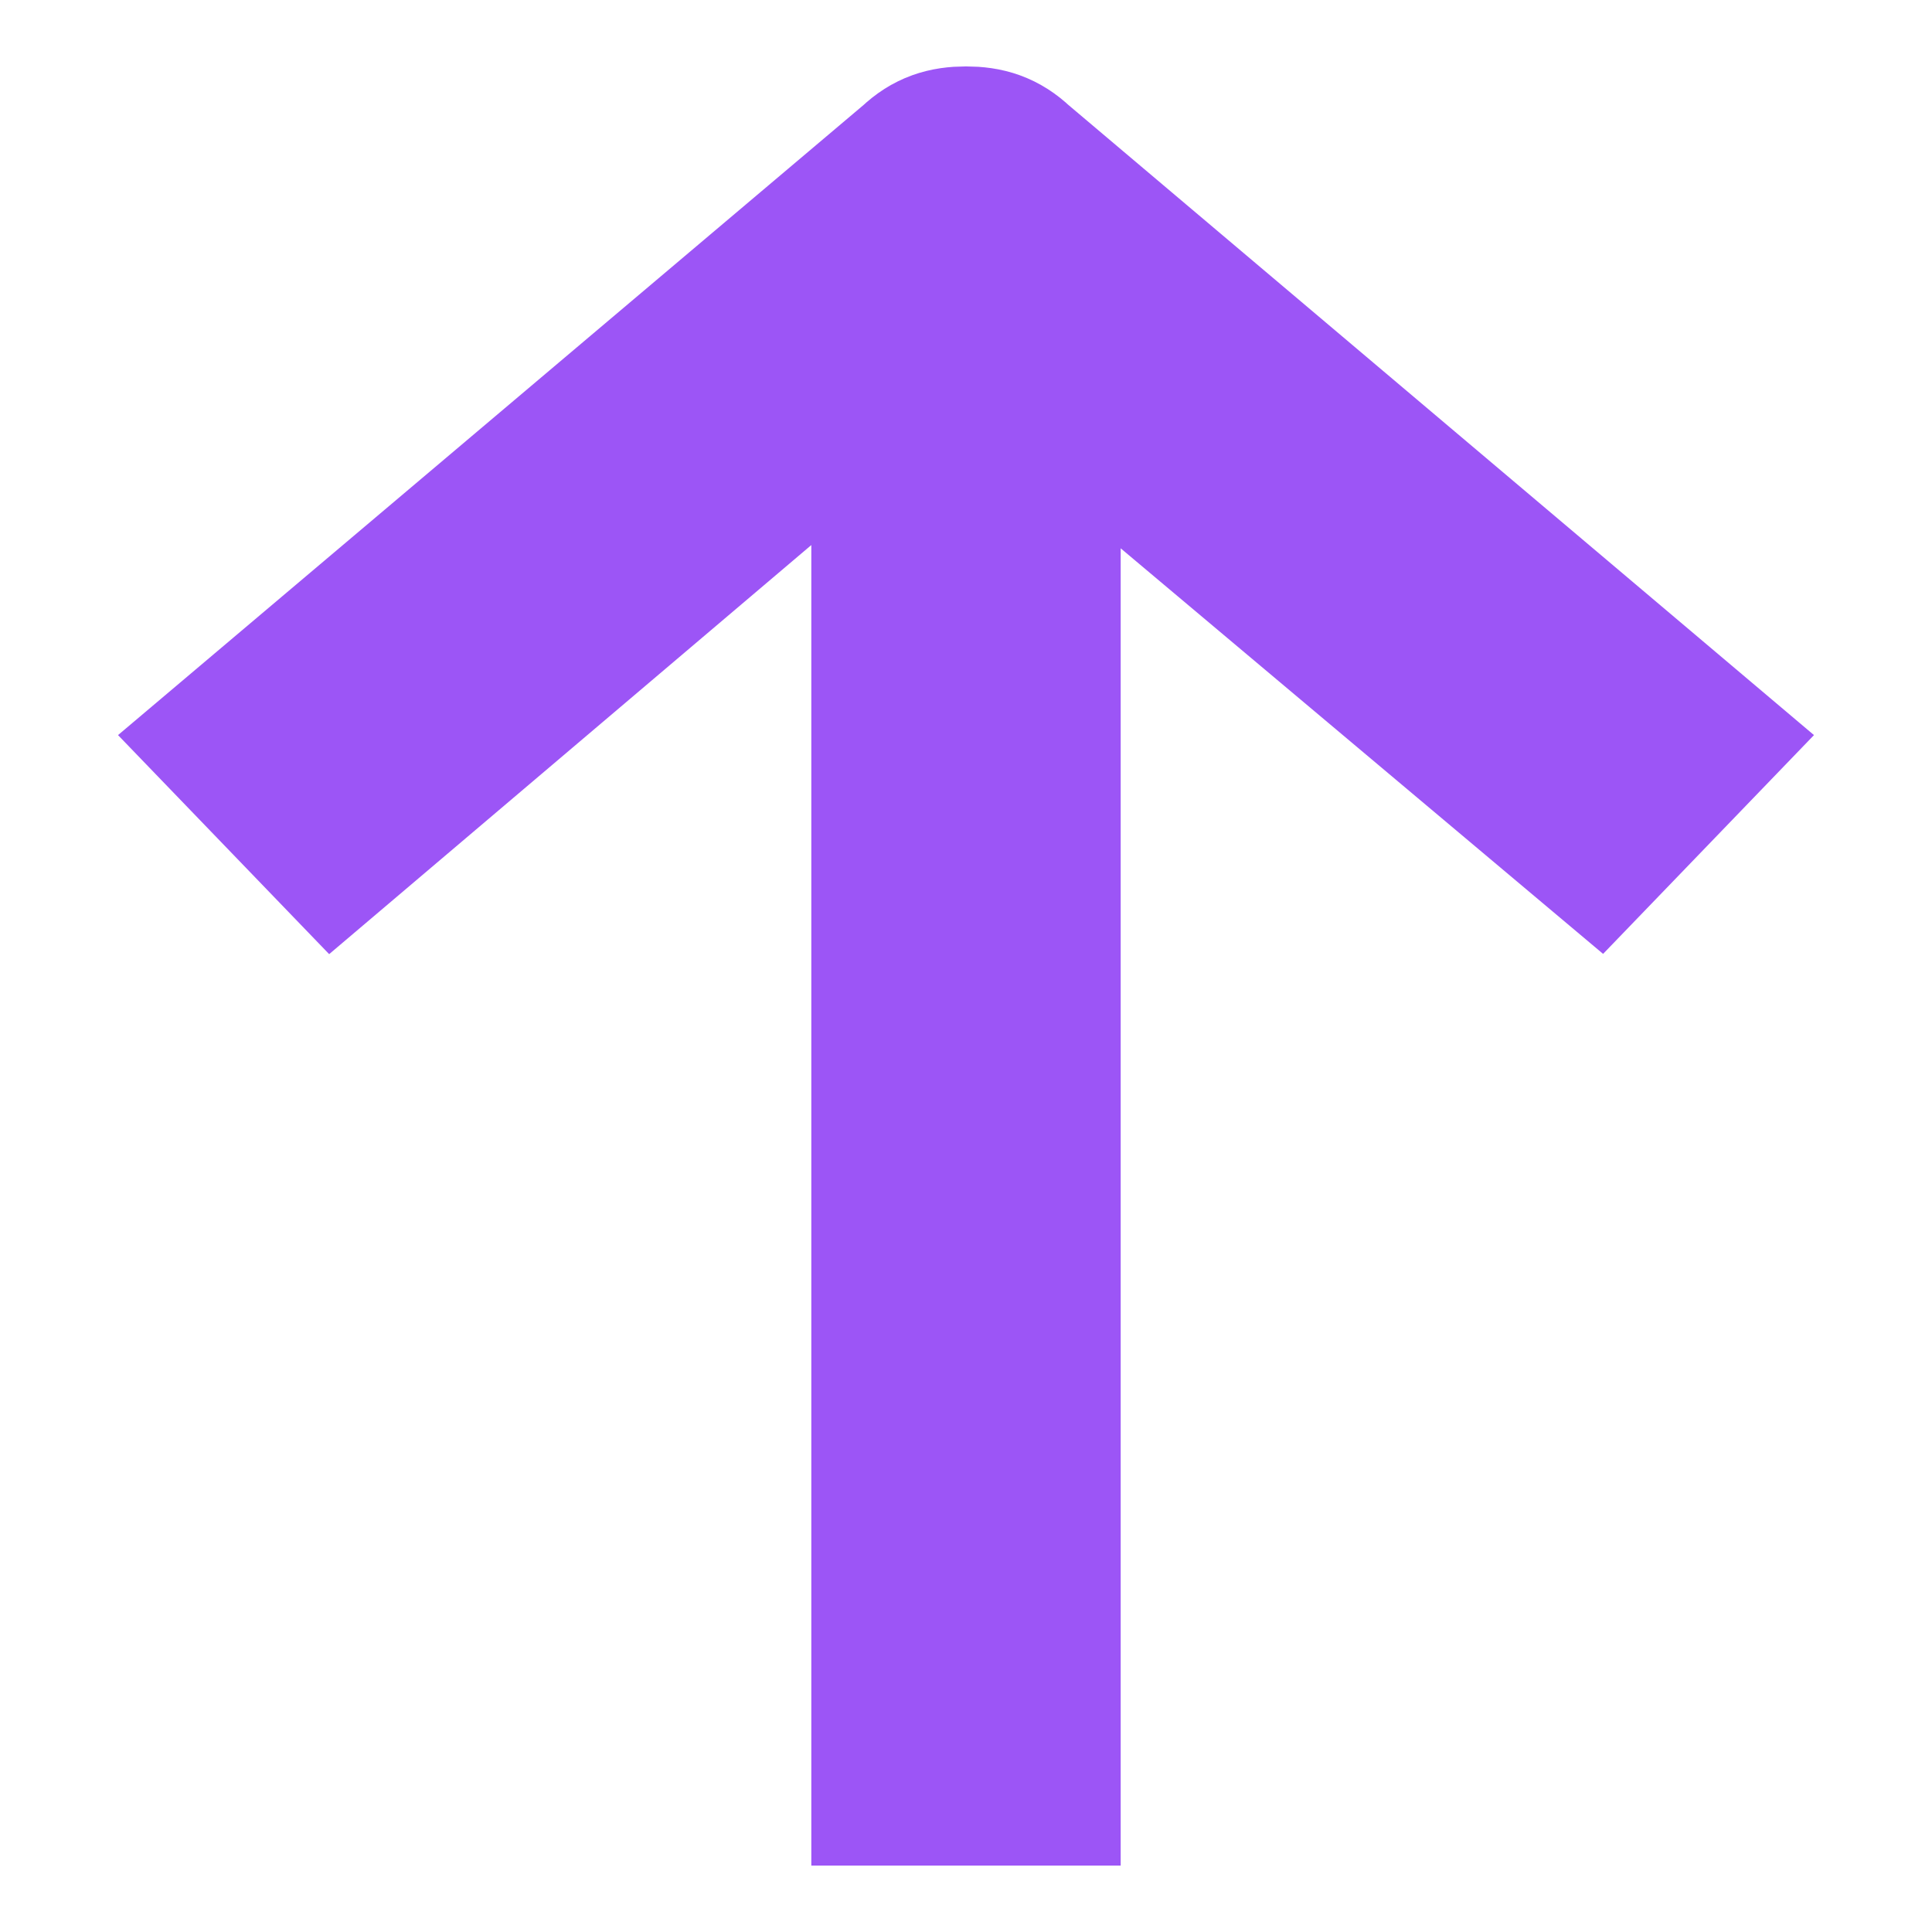 <svg width="16" height="16" viewBox="0 0 16 16" fill="none" xmlns="http://www.w3.org/2000/svg">
<path d="M8.581 14.75L8.581 3.038L13.226 6.943L14 6.14L8.387 1.396C8.271 1.286 8.155 1.25 8 1.25C7.845 1.25 7.729 1.286 7.613 1.396L2 6.14L2.774 6.943L7.419 3.002L7.419 14.75L8.581 14.75Z" fill="#2CD2CF" stroke="#9C55F6" stroke-width="1.4"/>
</svg>
